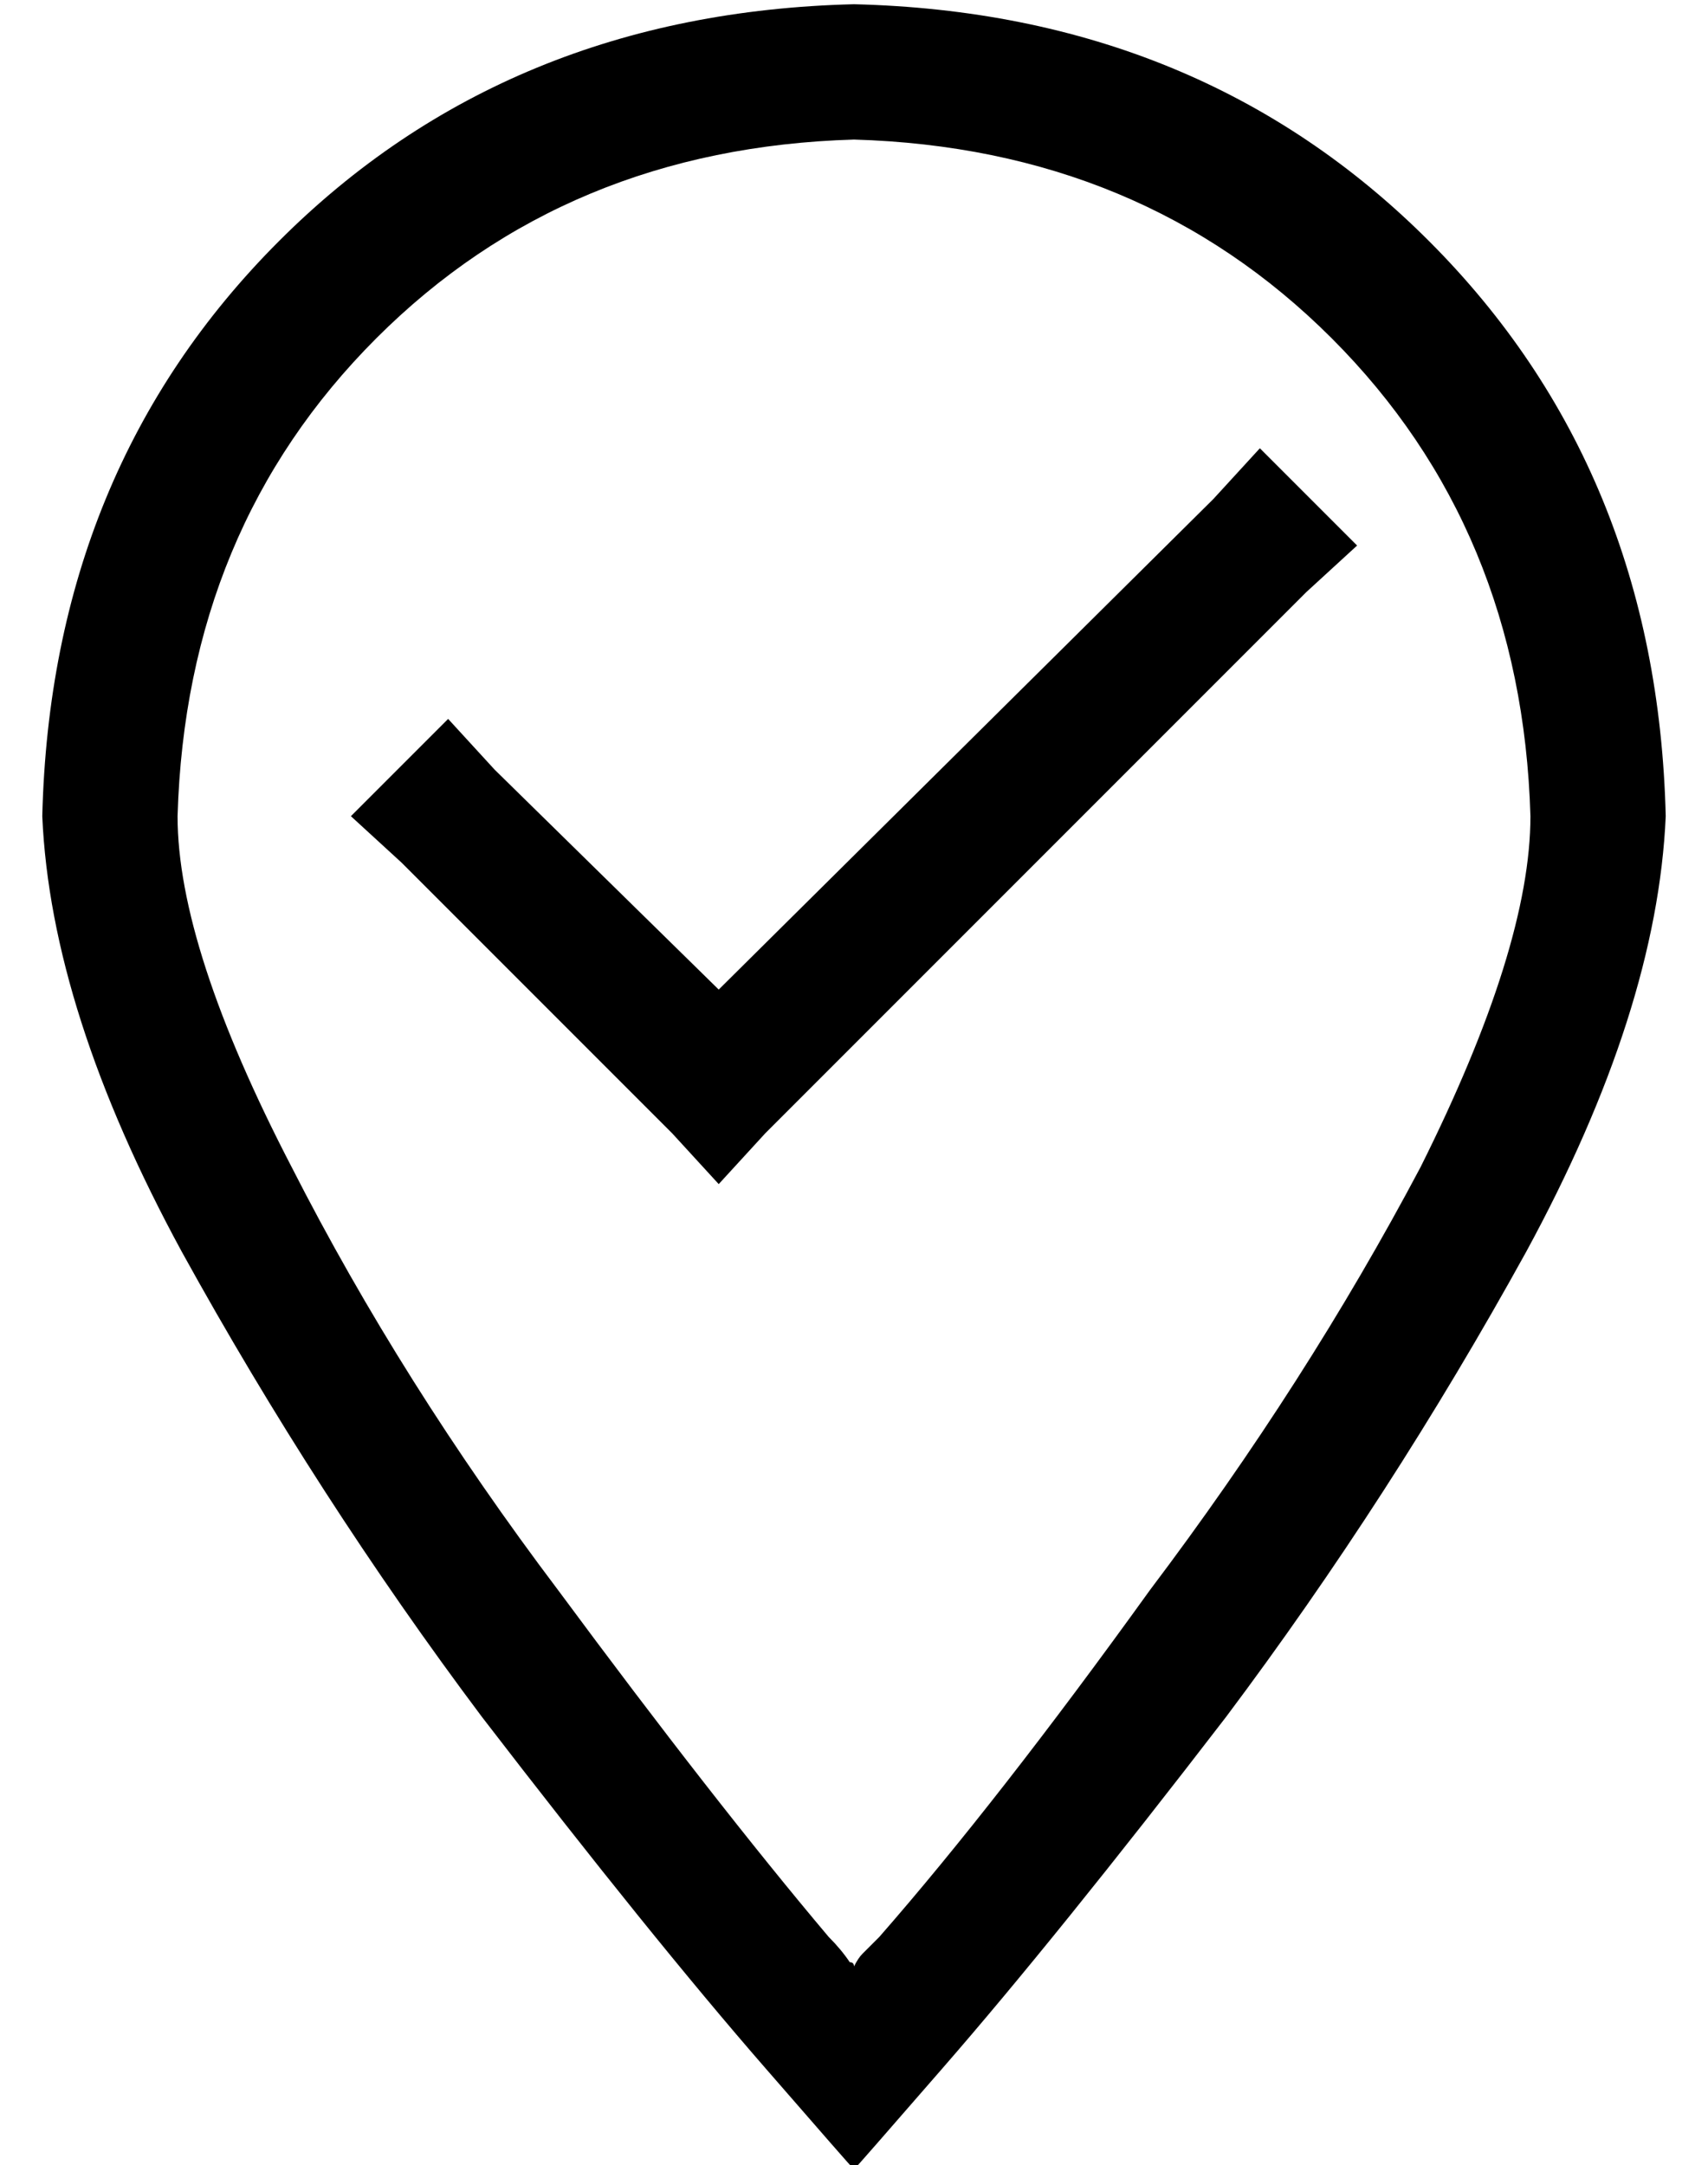 <?xml version="1.0" standalone="no"?>
<!DOCTYPE svg PUBLIC "-//W3C//DTD SVG 1.1//EN" "http://www.w3.org/Graphics/SVG/1.1/DTD/svg11.dtd" >
<svg xmlns="http://www.w3.org/2000/svg" xmlns:xlink="http://www.w3.org/1999/xlink" version="1.1" viewBox="-10 -40 404 512">
   <path fill="currentColor"
d="M352 153q-2 -68 -47 -113v0v0q-45 -45 -113 -47q-68 2 -113 47t-47 113q0 31 27 83q26 51 63 100q37 50 64 82q3 3 5 6q1 0 1 1q1 -2 2 -3l4 -4q28 -32 64 -82q37 -49 64 -100q26 -52 26 -83v0zM384 153q-2 46 -33 103v0v0q-32 58 -71 110v0v0q-40 52 -67 83
q-20 23 -21 24q-1 -1 -21 -24q-27 -31 -67 -83q-39 -52 -71 -110q-31 -57 -33 -103q2 -82 56 -136t136 -56q82 2 136 56t56 136v0zM299 100l-128 128l128 -128l-128 128l-11 12v0l-11 -12v0l-64 -64v0l-12 -11v0l23 -23v0l11 12v0l53 52v0l117 -116v0l11 -12v0l23 23v0
l-12 11v0z" />
</svg>
